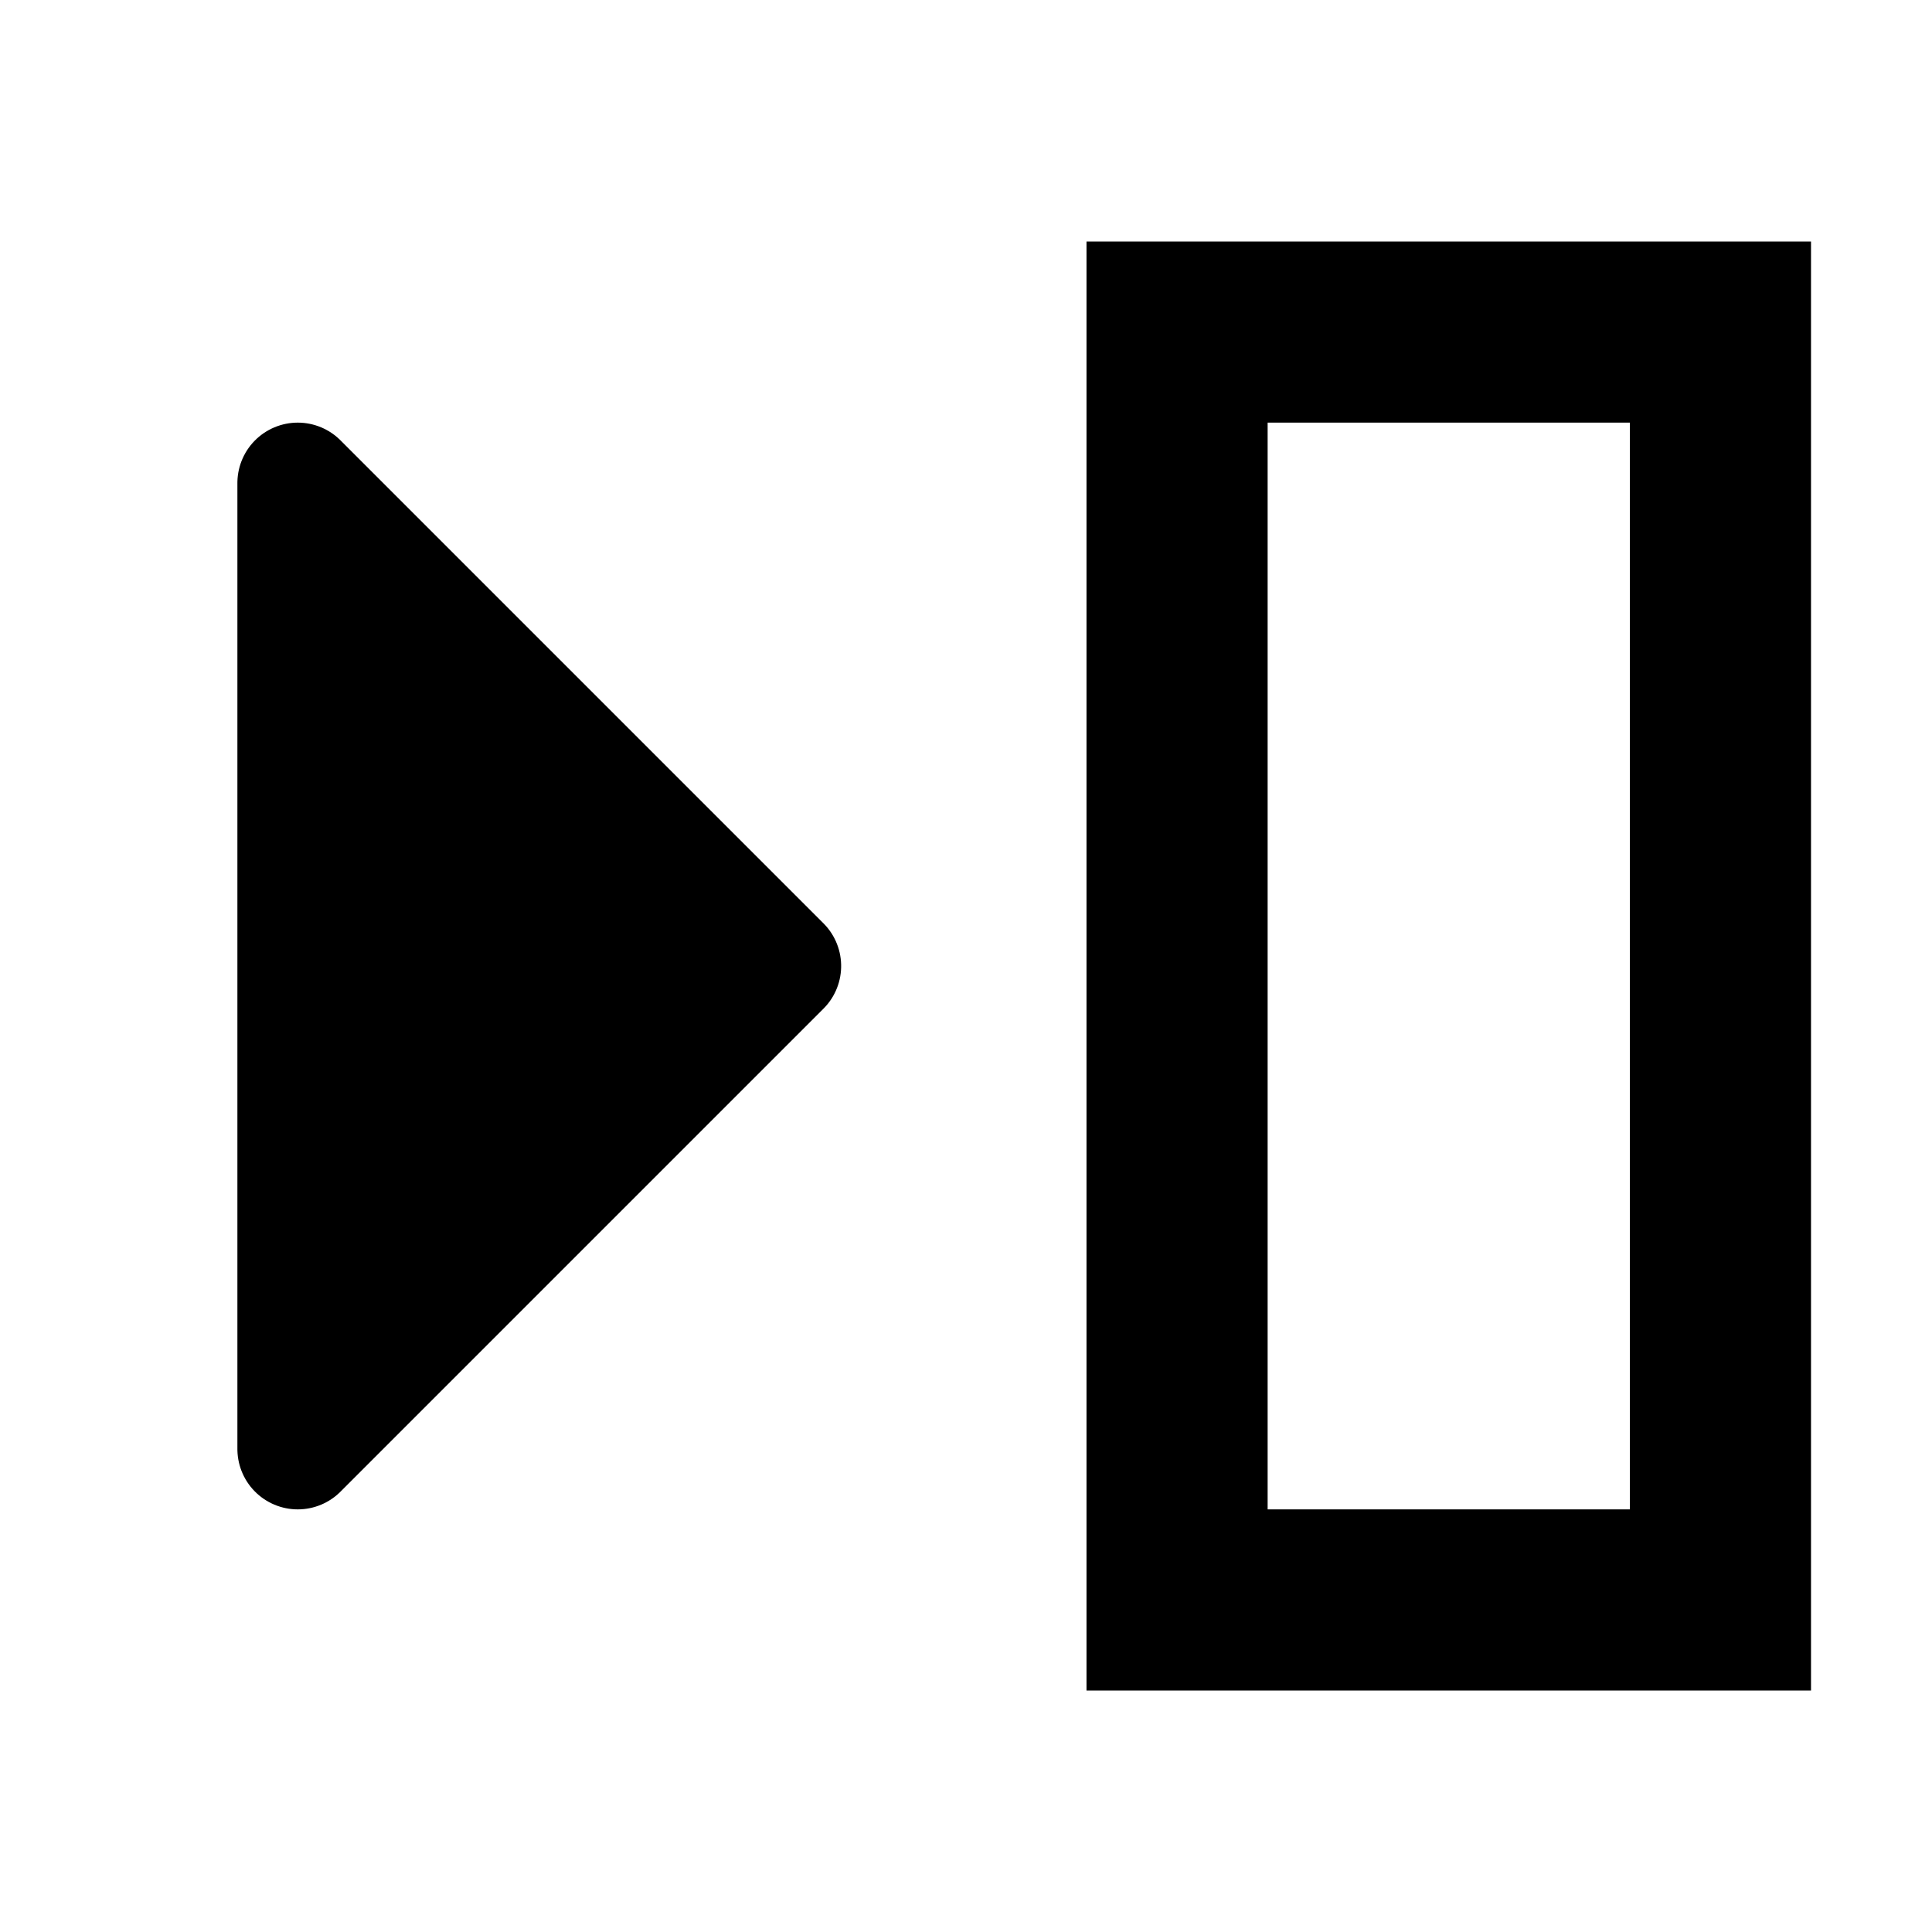 <?xml version="1.0" encoding="UTF-8"?>
<svg width="16px" height="16px" viewBox="0 0 16 16" version="1.1" xmlns="http://www.w3.org/2000/svg" xmlns:xlink="http://www.w3.org/1999/xlink">
    <title>panel_hide_right</title>
    <g id="Page-1" stroke="none" stroke-width="1" fill="none" fill-rule="evenodd">
        <rect id="Rectangle" stroke="#000000" stroke-width="1.5" transform="translate(11.998, 8) scale(-1, 1) rotate(90) translate(-11.998, -8) " x="6.748" y="5.75" width="10.5" height="4.5"></rect>
        <polygon id="Path-2" stroke="#000000" fill="#000000" stroke-linecap="round" stroke-linejoin="round" transform="translate(4.466, 8) rotate(90) translate(-4.466, -8) " points="4.466 6 8.466 10 0.466 10"></polygon>
    </g>
</svg>
